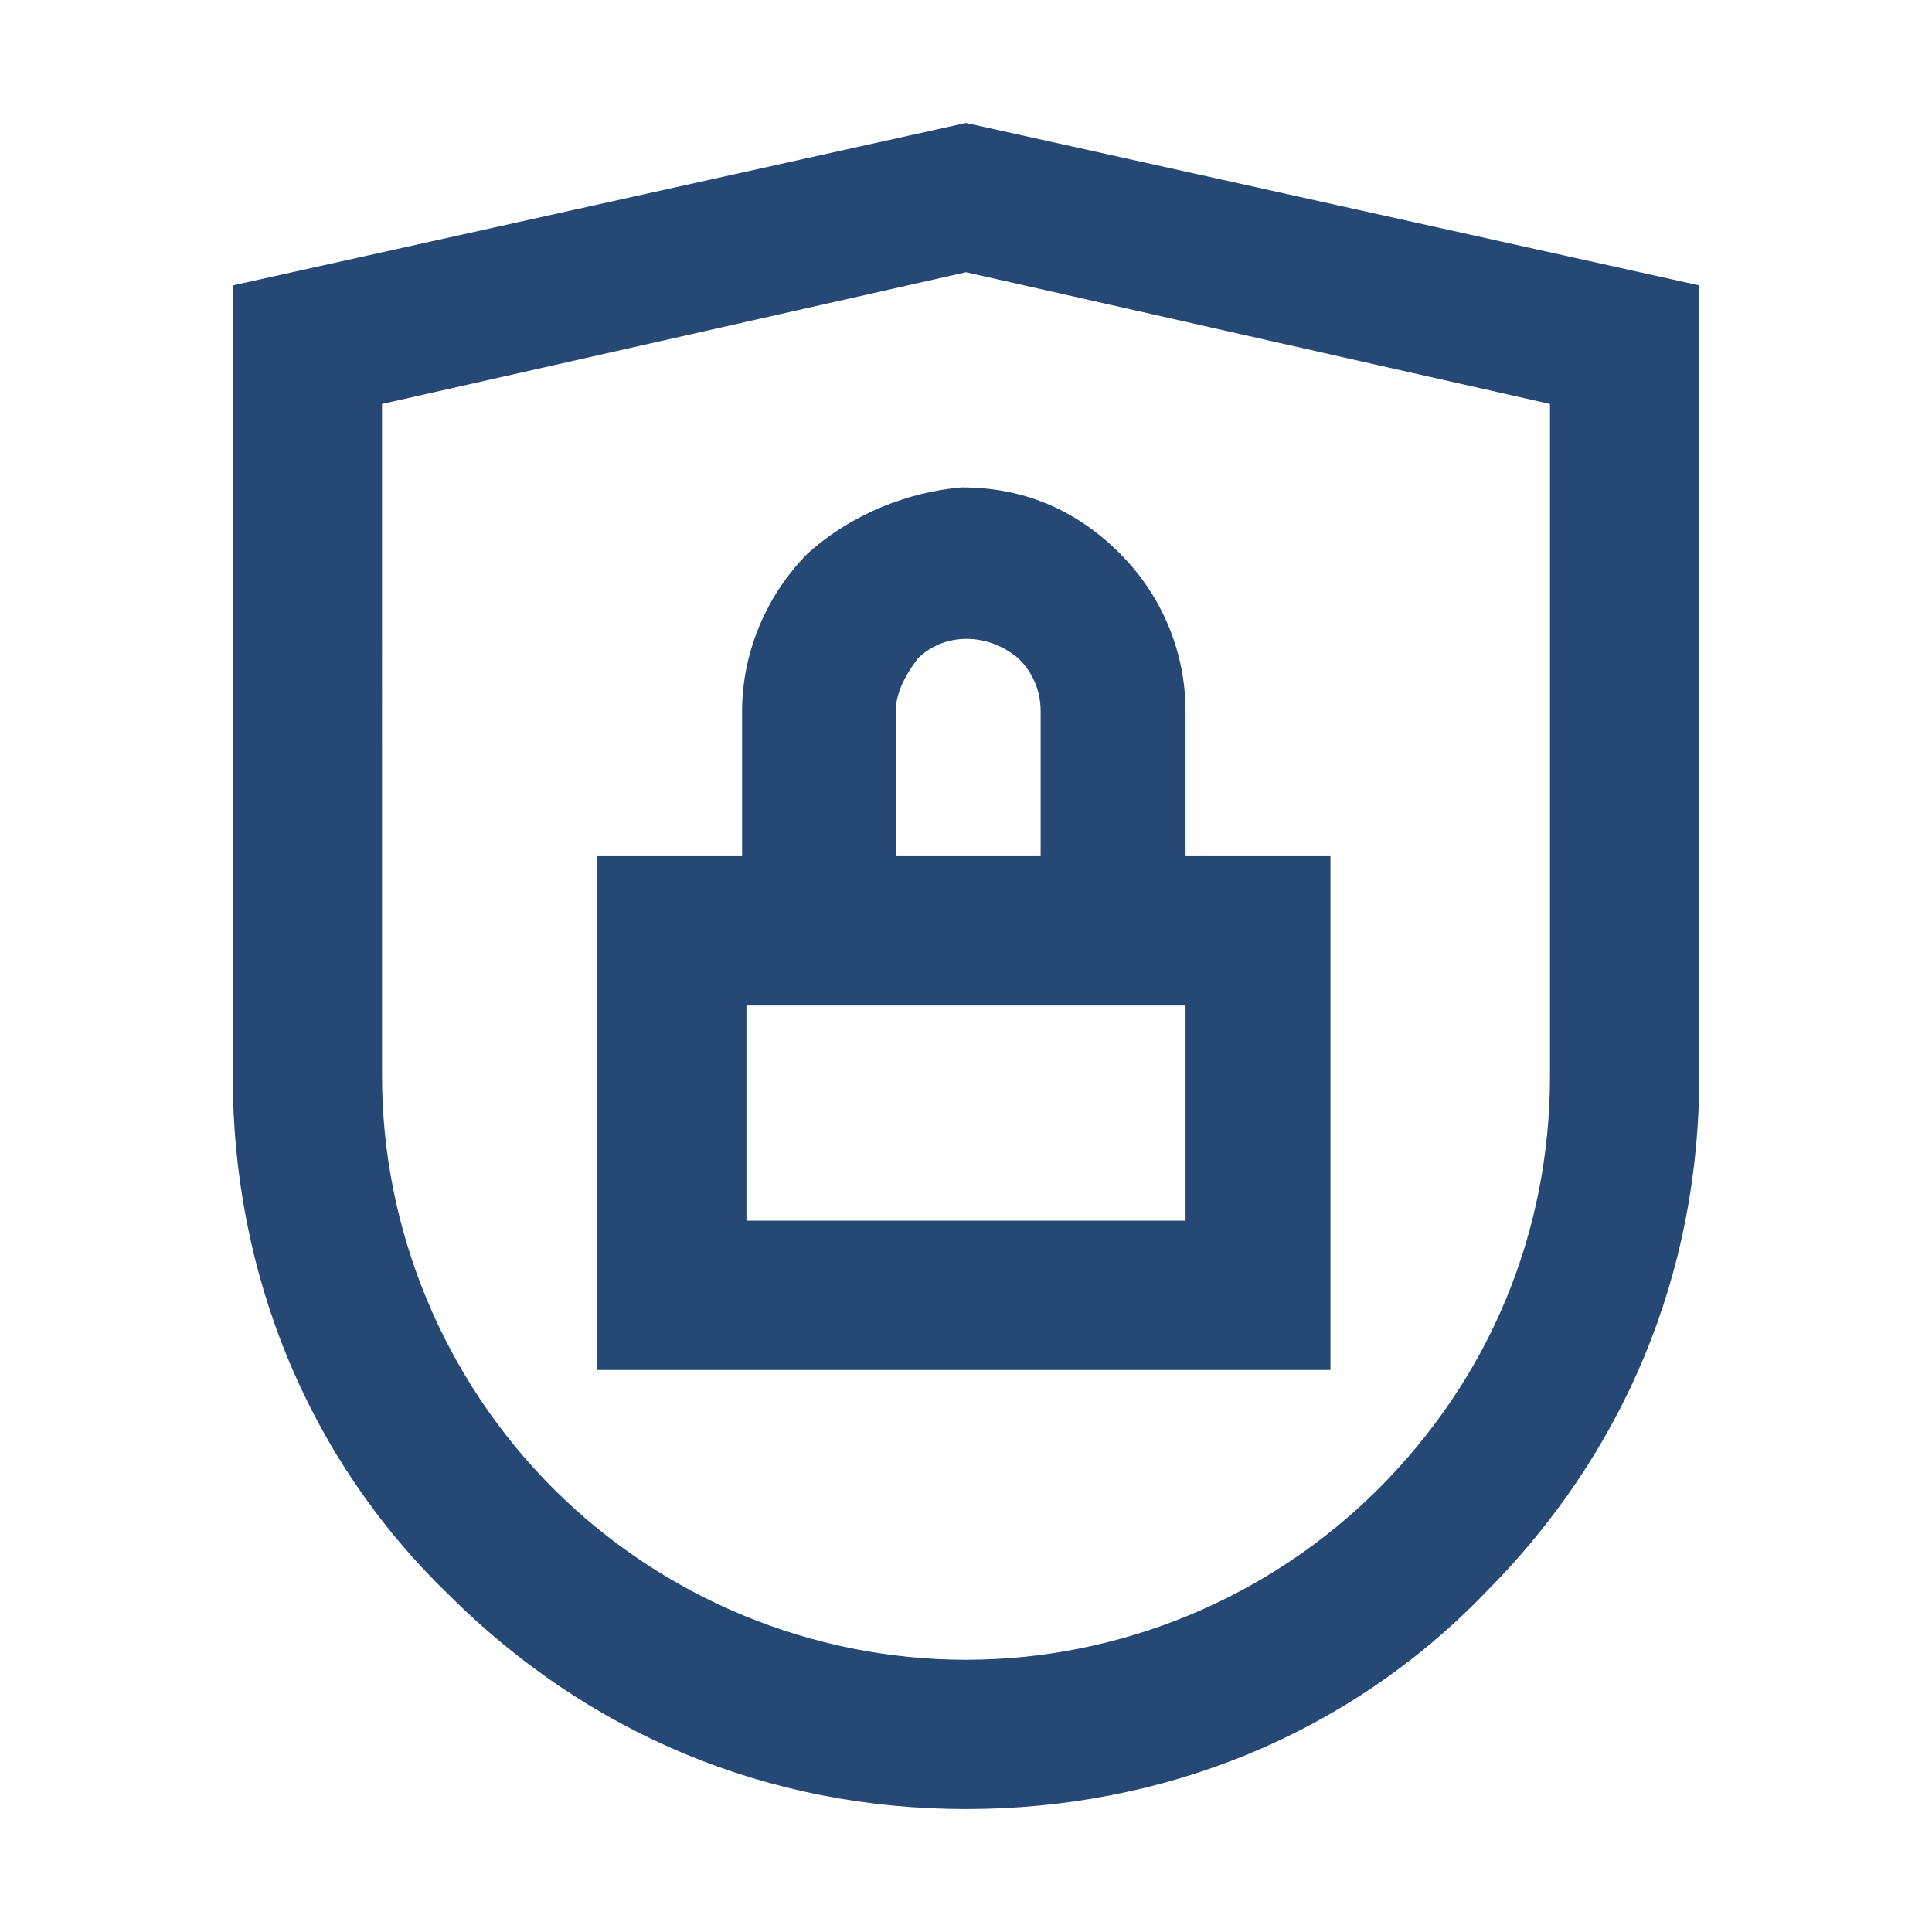 <?xml version="1.0" encoding="utf-8"?>
<svg version="1.1" id="Ebene_1" xmlns="http://www.w3.org/2000/svg" xmlns:xlink="http://www.w3.org/1999/xlink" x="0px" y="0px"
	 viewBox="0 0 44 44" enable-background="new 0 0 44 44" xml:space="preserve">
<path fill="#254875" d="M22,2.8L5.3,6.5v18c0,4.5,1.7,8.7,4.9,11.8c3.2,3.2,7.3,4.9,11.8,4.9s8.7-1.7,11.8-4.9c3.2-3.2,4.9-7.3,4.9-11.8v-18L22,2.8
	z M35.3,24.5c0,3.6-1.4,6.9-3.9,9.4c-2.5,2.5-5.9,3.9-9.4,3.9s-6.9-1.4-9.4-3.9c-2.5-2.5-3.9-5.9-3.9-9.4V9.2l13.3-3l13.3,3V24.5z
	 M18.4,12.6c-0.9,0.9-1.5,2.2-1.5,3.6v3.3h-3.3v11.7h16.7V19.5H27v-3.3c0-1.3-0.5-2.6-1.5-3.6s-2.2-1.5-3.6-1.5
	C20.7,11.2,19.4,11.7,18.4,12.6z M27,22.9v4.9H17v-4.9h3.3v0h3.3v0H27z M23.2,15c0.3,0.3,0.5,0.7,0.5,1.2v3.3h-3.3v-3.3
	c0-0.4,0.2-0.8,0.5-1.2C21.5,14.4,22.5,14.4,23.2,15z"/>
</svg>

